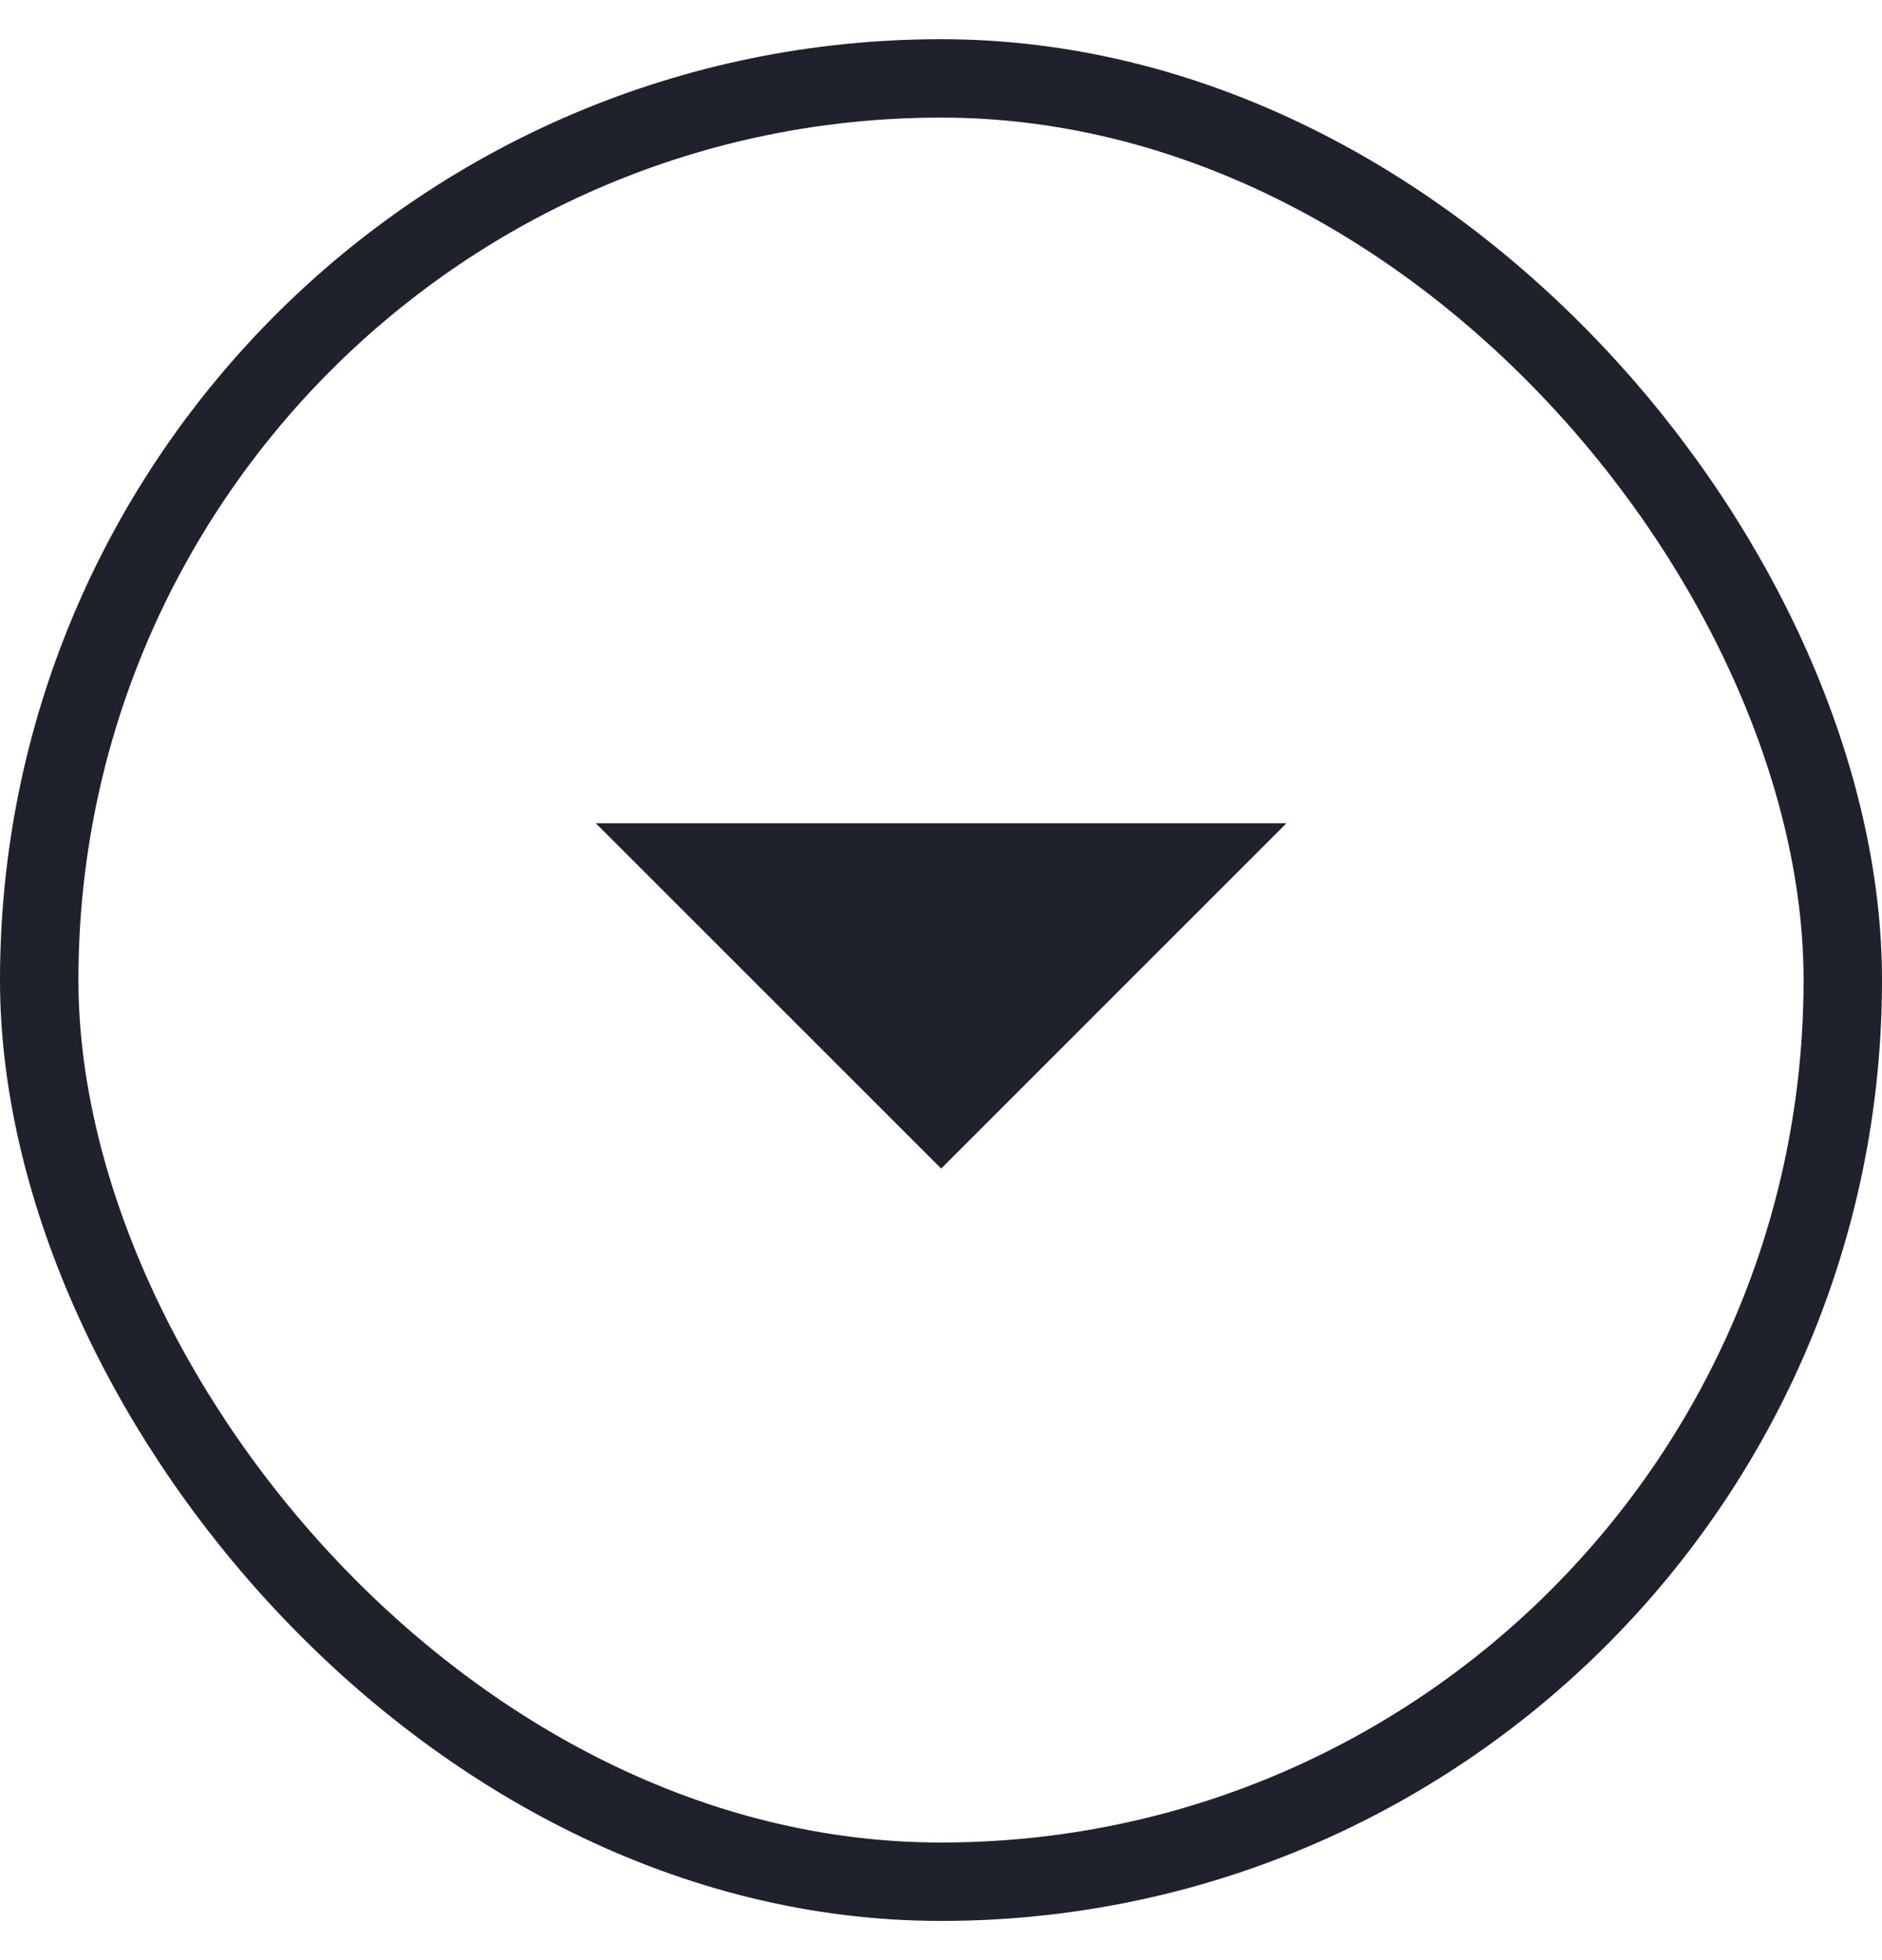 <svg width="24" height="25" viewBox="0 0 24 25" fill="none" xmlns="http://www.w3.org/2000/svg">
<rect x="0.5" y="1" width="23" height="23" rx="11.5" stroke="#1F212C"/>
<path d="M12.002 14.904L7.598 10.5H16.405L12.002 14.904Z" fill="#1F212C"/>
</svg>
